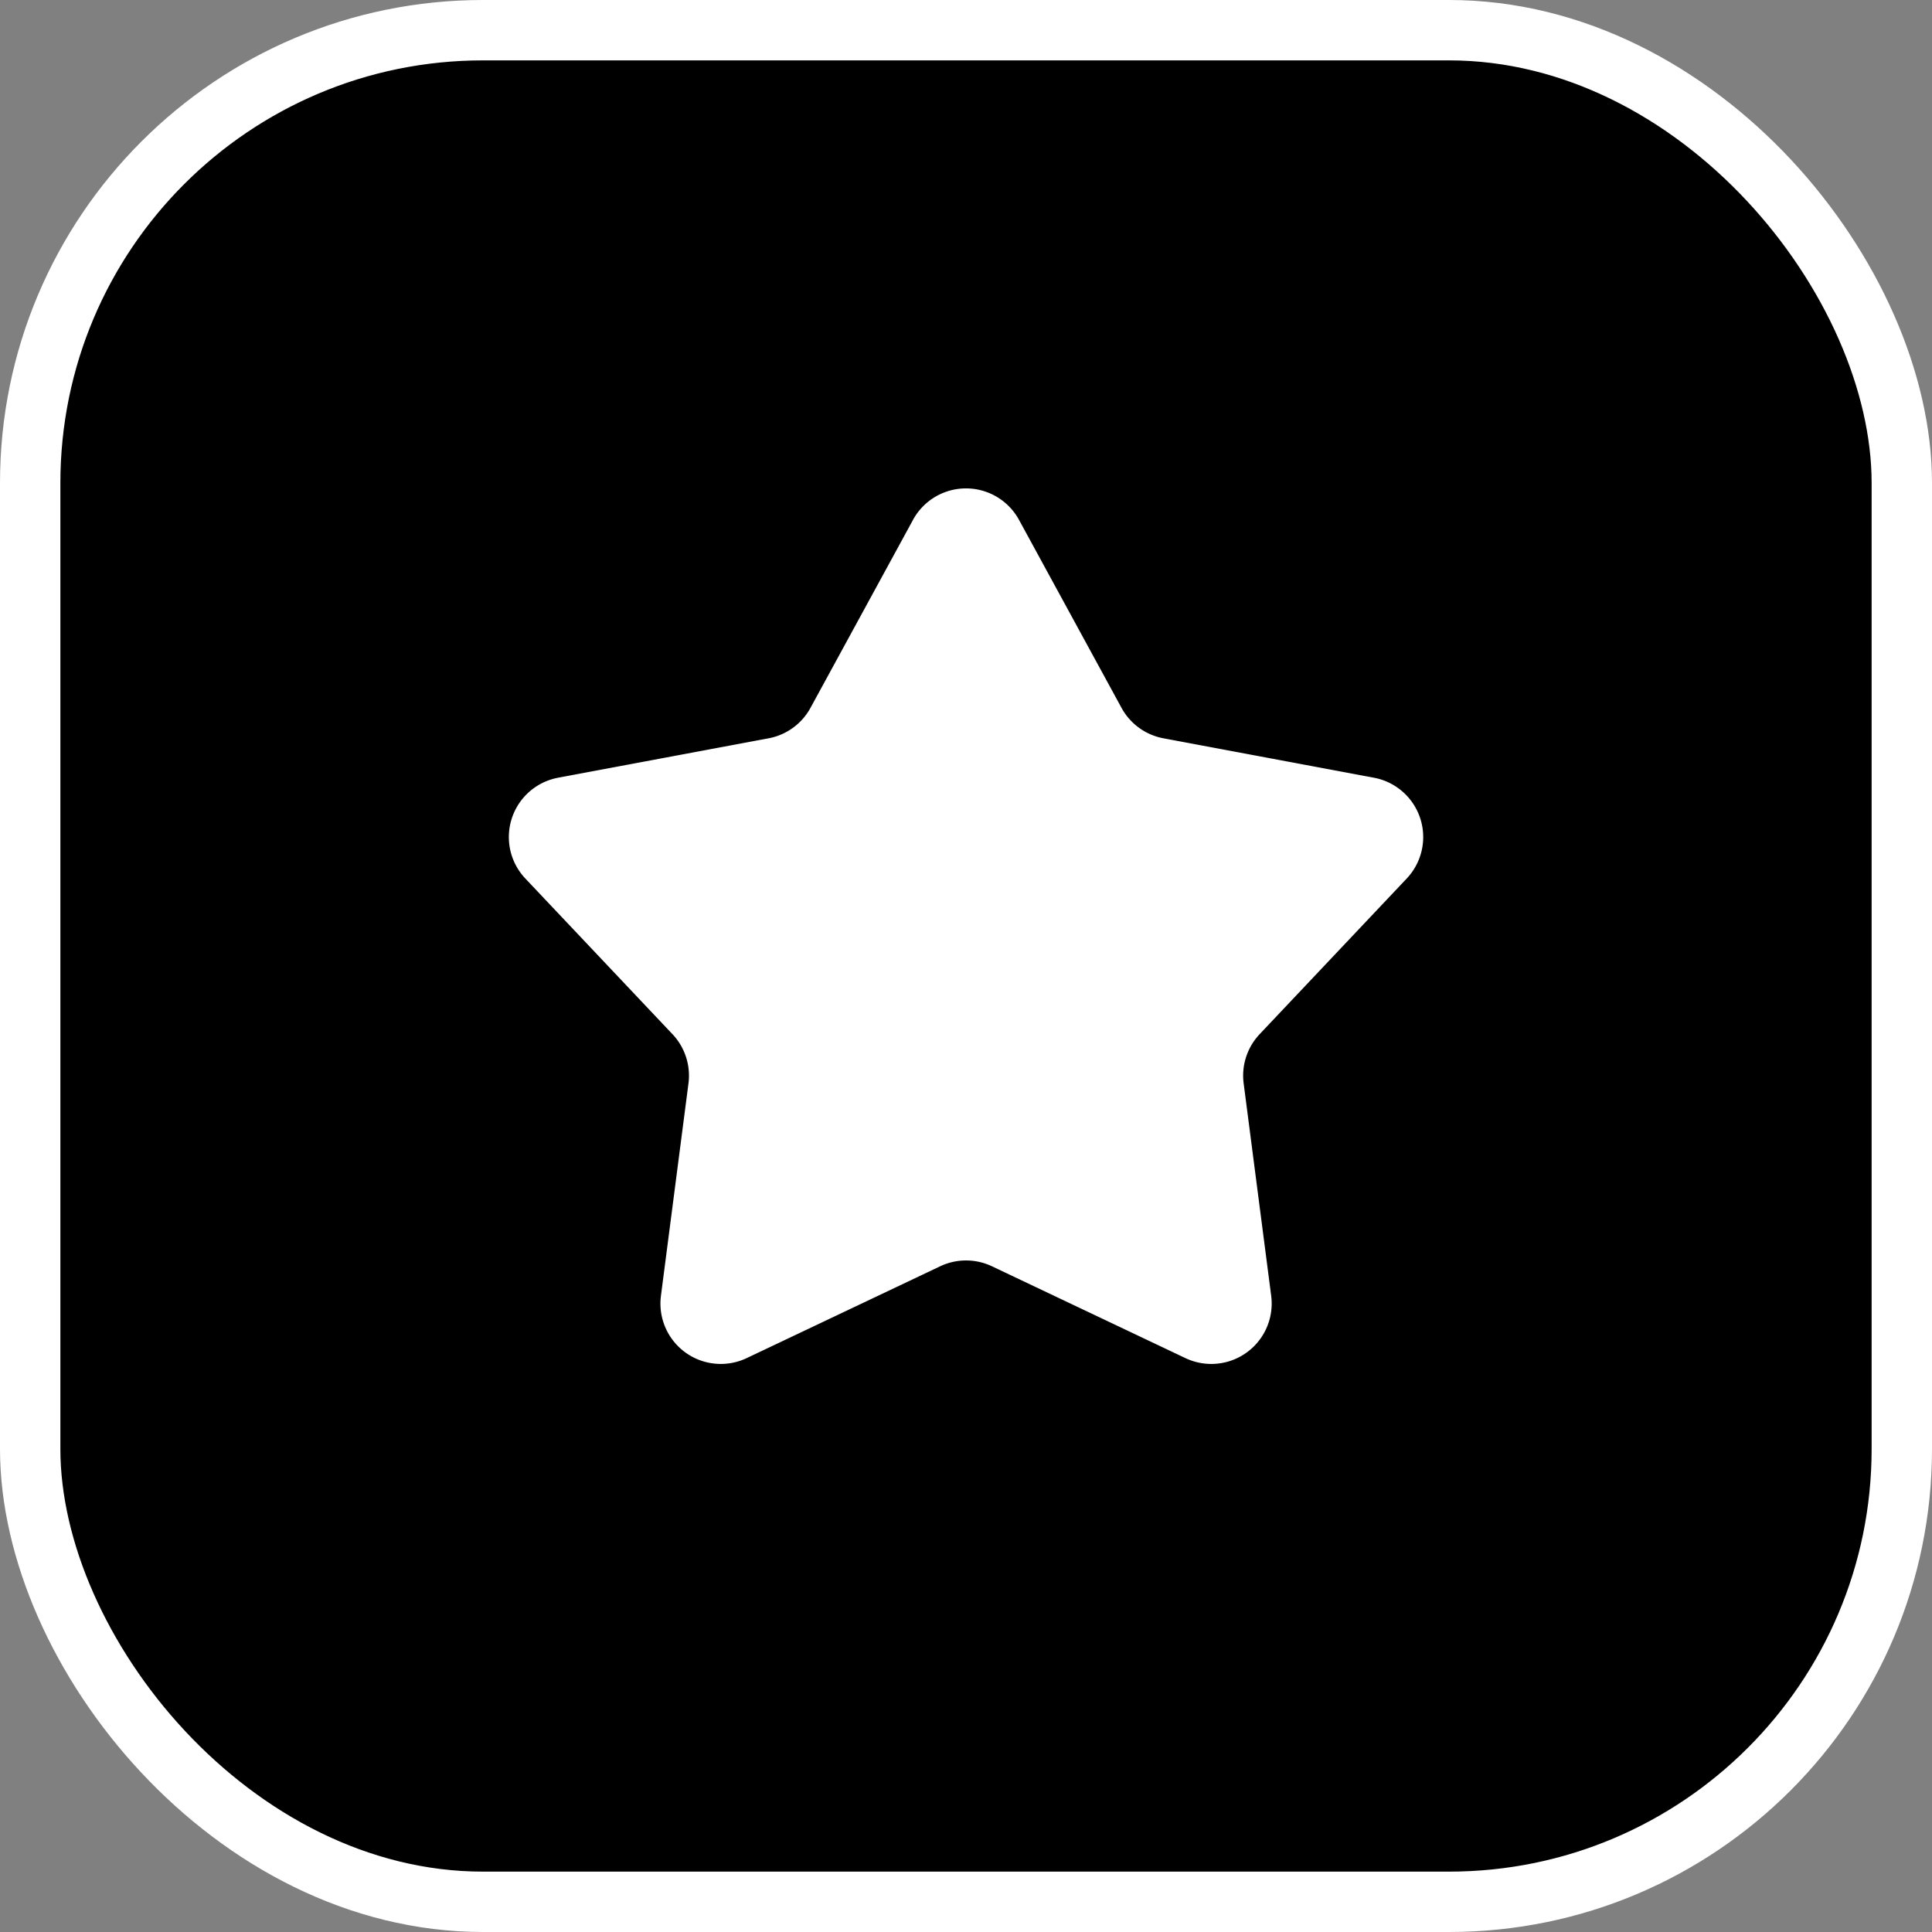 <svg xmlns="http://www.w3.org/2000/svg" width="32" height="32" fill="none" viewBox="0 0 32 32">
  <rect x="0" y="0" width="32" height="32" fill="#808080" stroke="none"/>
  <rect width="31" height="31" x=".5" y=".5" fill="#000" stroke="#fff" stroke-linejoin="round" rx="7.5"/>
  <path fill="#fff" stroke="#fff" stroke-linejoin="round" d="M15.561 8.85a.5.5 0 0 1 .878 0l1.698 3.114a1.5 1.5 0 0 0 1.041.756l3.487.653a.5.5 0 0 1 .271.835L20.5 16.786a1.5 1.5 0 0 0-.397 1.223l.456 3.518a.5.5 0 0 1-.71.516l-3.205-1.521a1.5 1.5 0 0 0-1.286 0l-3.205 1.521a.5.5 0 0 1-.71-.516l.456-3.518a1.5 1.5 0 0 0-.397-1.223l-2.437-2.578a.5.5 0 0 1 .27-.835l3.488-.653a1.5 1.5 0 0 0 1.04-.756l1.699-3.115Z"/>
</svg>
